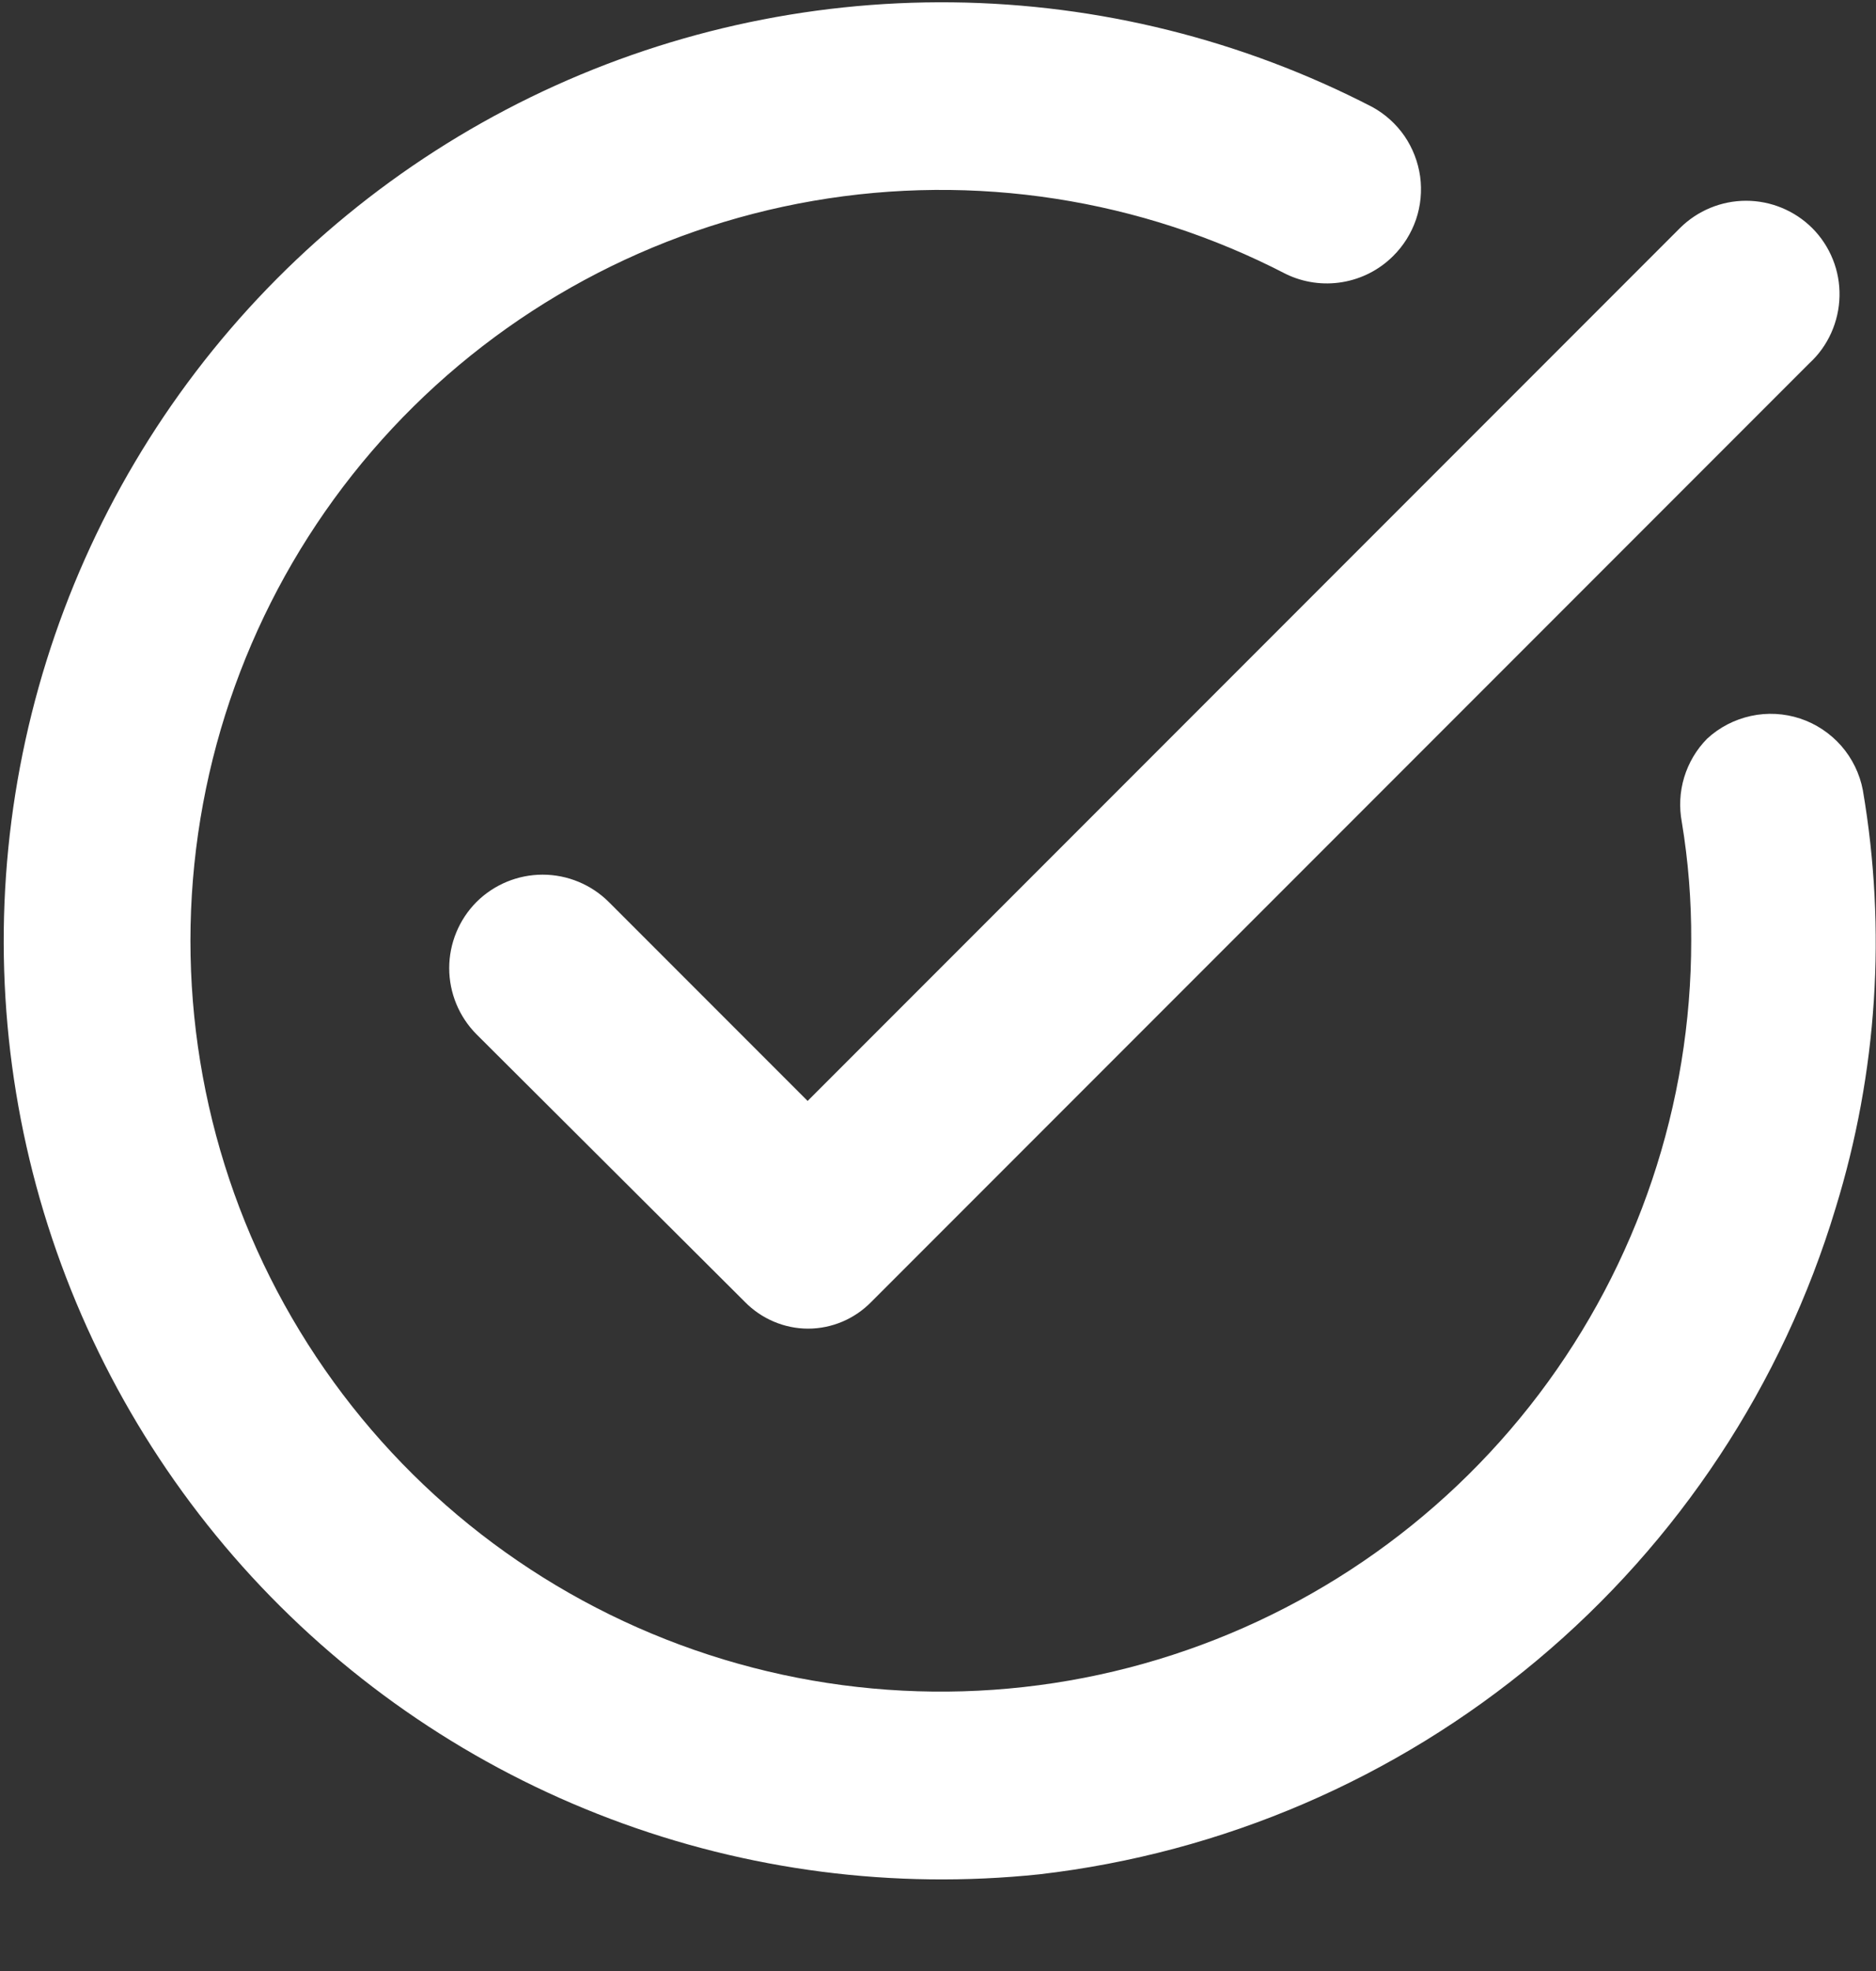 <svg width="20" height="21" viewBox="0 0 20 21" fill="none" xmlns="http://www.w3.org/2000/svg">
<rect x="0" y="0" width="20" height="21" fill="#333333" stroke="none"/>
<path d="M19.29 3.87L9.29 13.87C9.202 13.96 9.097 14.032 8.982 14.081C8.866 14.13 8.741 14.156 8.615 14.156C8.489 14.156 8.364 14.13 8.249 14.081C8.133 14.032 8.028 13.96 7.94 13.87L5.08 11.02C4.894 10.833 4.789 10.579 4.789 10.315C4.789 10.051 4.894 9.797 5.08 9.61C5.267 9.424 5.521 9.319 5.785 9.319C6.049 9.319 6.303 9.424 6.49 9.61L8.61 11.73L17.91 2.43C18.097 2.244 18.351 2.139 18.615 2.139C18.879 2.139 19.133 2.244 19.32 2.43C19.415 2.525 19.49 2.639 19.54 2.764C19.59 2.888 19.614 3.022 19.611 3.156C19.608 3.291 19.578 3.423 19.523 3.546C19.468 3.669 19.389 3.779 19.29 3.87ZM18.2 7.87C18.086 7.985 18.002 8.127 17.955 8.282C17.908 8.437 17.9 8.601 17.93 8.76C17.999 9.176 18.032 9.598 18.03 10.02C18.031 11.766 17.46 13.463 16.406 14.855C15.352 16.246 13.872 17.254 12.191 17.726C10.51 18.198 8.721 18.106 7.097 17.466C5.473 16.826 4.103 15.673 3.196 14.182C2.288 12.69 1.894 10.943 2.072 9.207C2.25 7.47 2.991 5.84 4.182 4.564C5.374 3.288 6.95 2.437 8.67 2.14C10.39 1.843 12.16 2.117 13.71 2.92C13.896 3.01 14.106 3.04 14.31 3.006C14.514 2.972 14.703 2.876 14.85 2.73C14.961 2.621 15.045 2.487 15.096 2.339C15.146 2.192 15.161 2.034 15.14 1.88C15.118 1.725 15.061 1.578 14.973 1.449C14.884 1.321 14.767 1.215 14.63 1.14C13.246 0.425 11.713 0.043 10.155 0.025C8.597 0.007 7.057 0.353 5.656 1.036C4.256 1.719 3.034 2.72 2.089 3.959C1.144 5.198 0.502 6.64 0.213 8.172C-0.076 9.703 -0.003 11.28 0.426 12.778C0.856 14.276 1.629 15.653 2.684 16.799C3.74 17.945 5.049 18.829 6.507 19.379C7.964 19.93 9.53 20.132 11.08 19.97C13.034 19.744 14.878 18.951 16.387 17.689C17.895 16.428 19.002 14.753 19.57 12.87C20.014 11.43 20.114 9.906 19.86 8.42C19.827 8.245 19.747 8.081 19.63 7.947C19.512 7.813 19.361 7.712 19.192 7.656C19.023 7.6 18.841 7.59 18.667 7.628C18.492 7.666 18.331 7.749 18.2 7.87Z" fill="white"/>
</svg>

